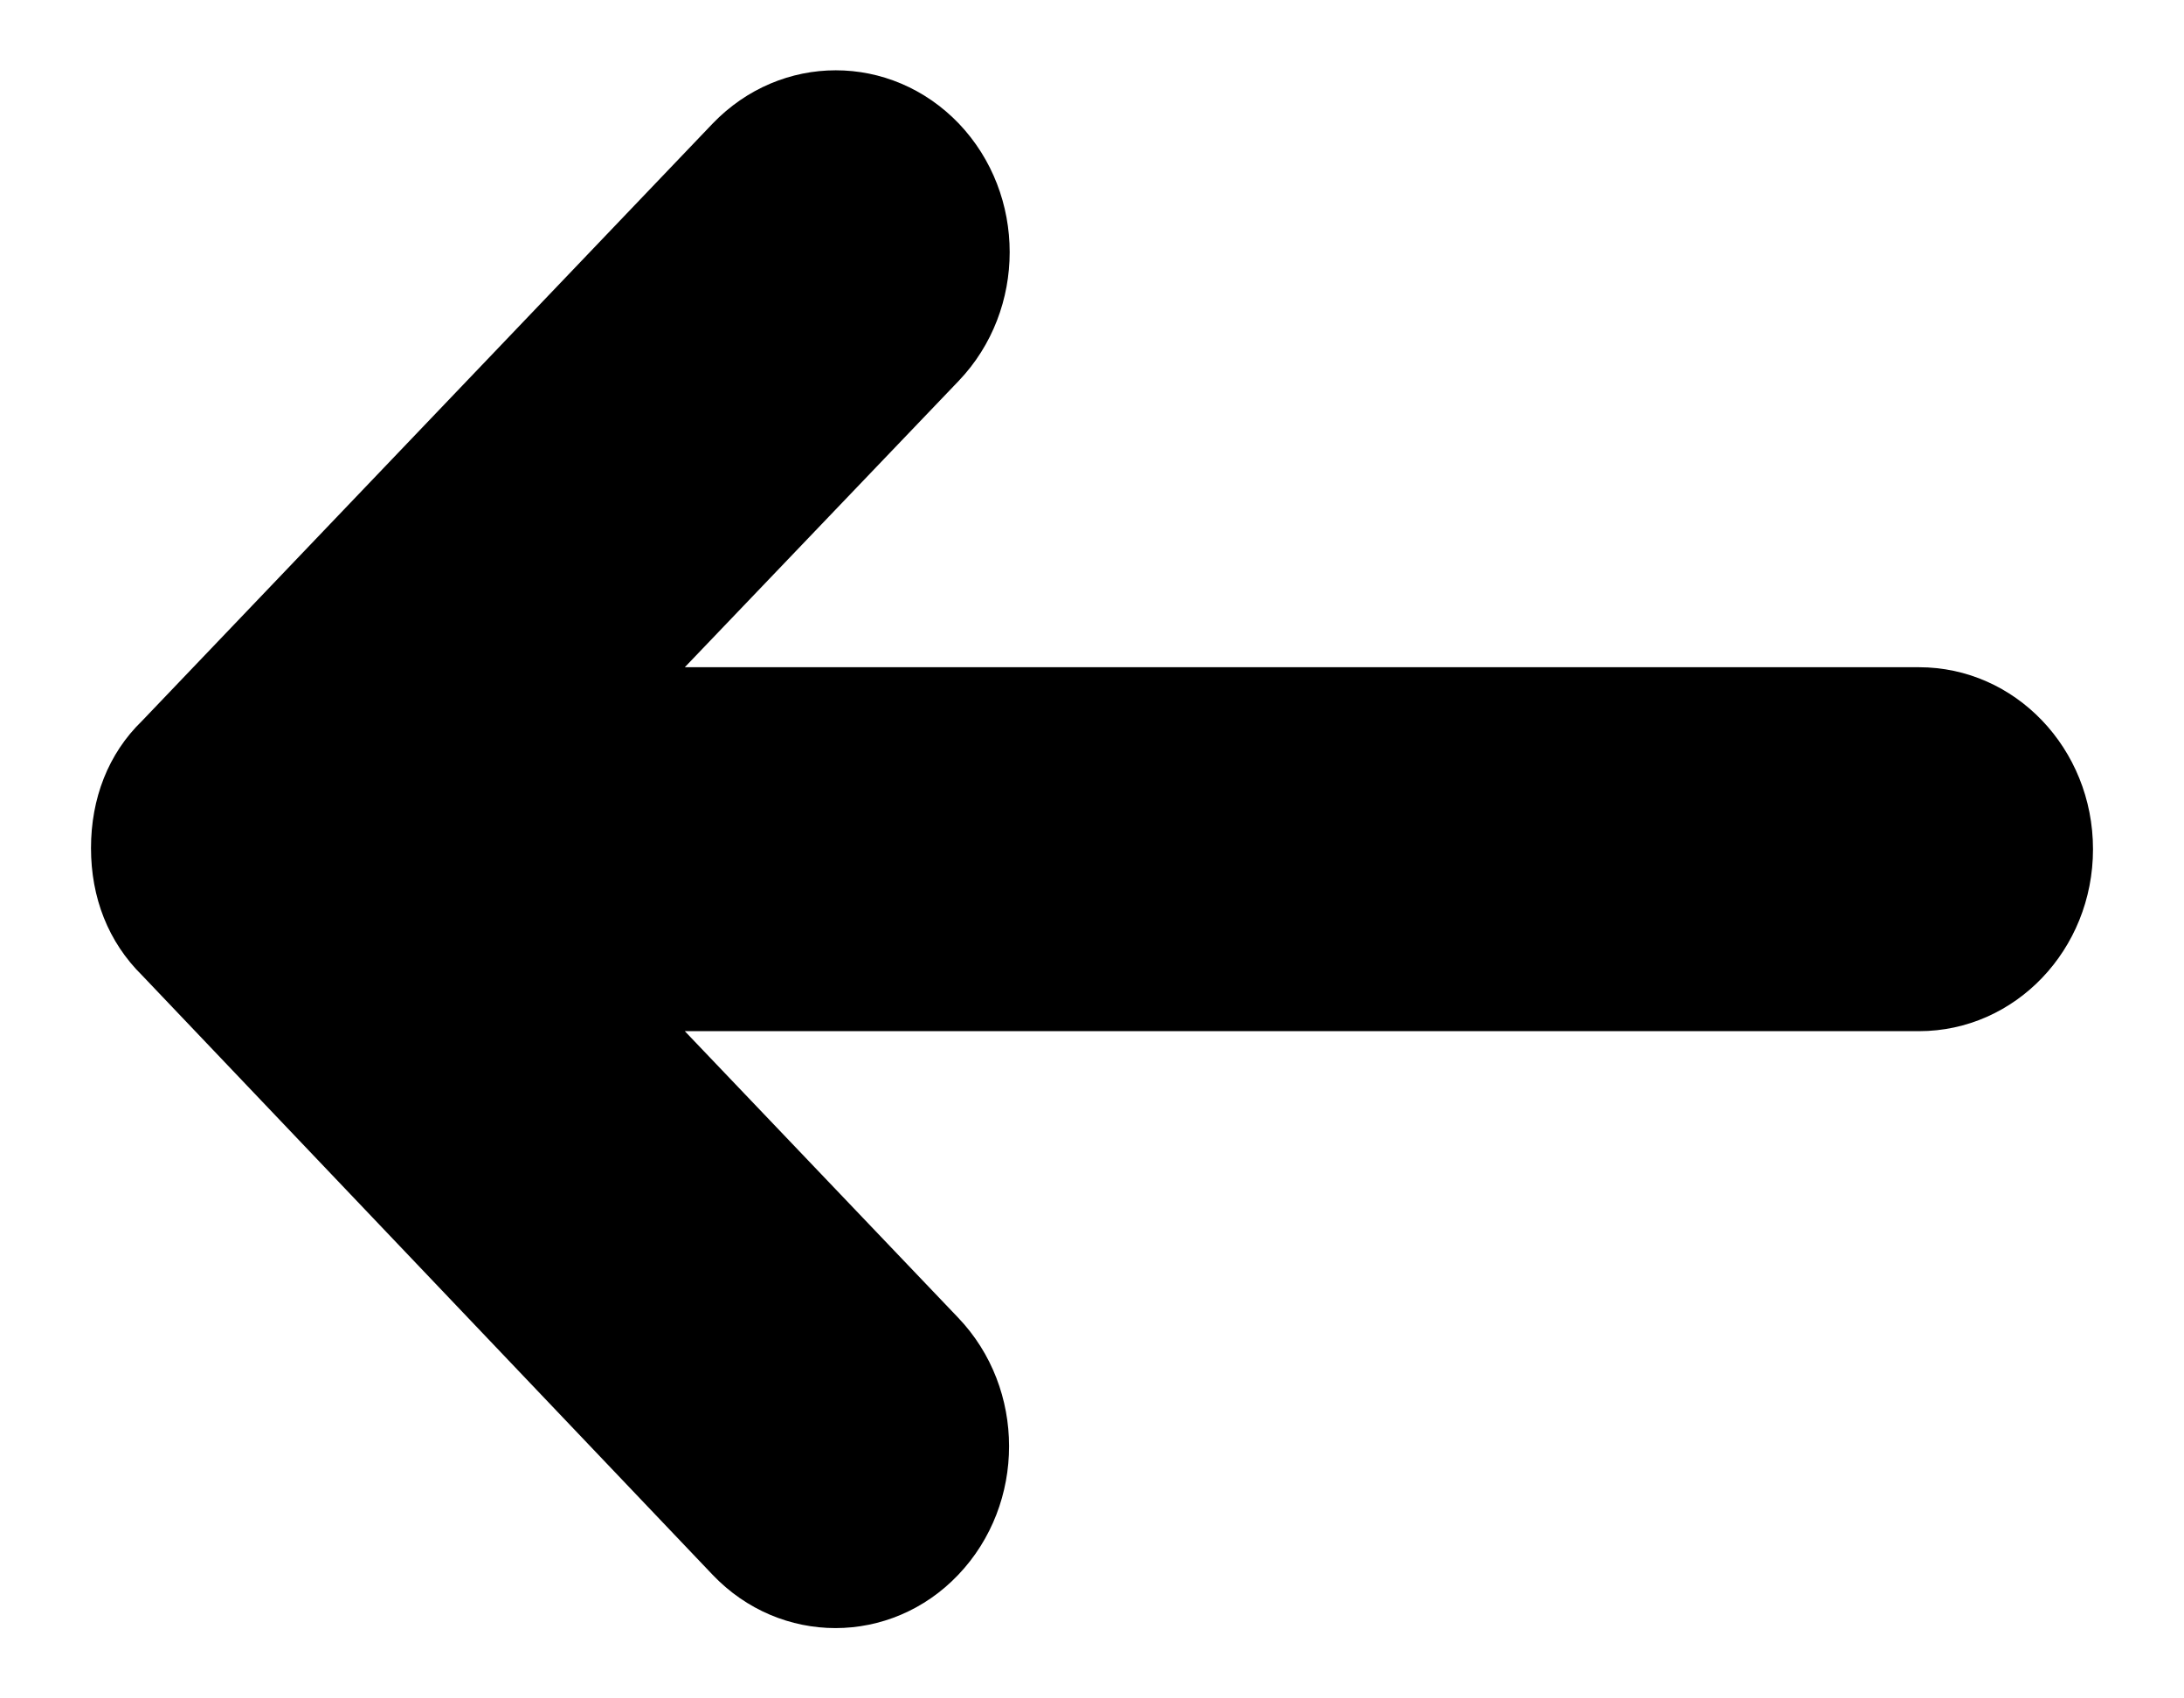 <svg width="18" height="14" viewBox="0 0 18 14" fill="none" xmlns="http://www.w3.org/2000/svg">
<path d="M5.873 1.019L1.172 5.941C0.891 6.213 0.75 6.583 0.75 6.991C0.75 7.398 0.891 7.764 1.172 8.041L5.873 12.981C6.431 13.567 7.341 13.567 7.898 12.981C8.456 12.395 8.456 11.448 7.898 10.863L5.644 8.5H15.816C16.608 8.5 17.25 7.83 17.25 7C17.25 6.17 16.608 5.5 15.816 5.5H5.644L7.903 3.138C8.461 2.552 8.461 1.605 7.903 1.019C7.341 0.433 6.436 0.433 5.873 1.019Z" fill="currentColor"/>
</svg>
